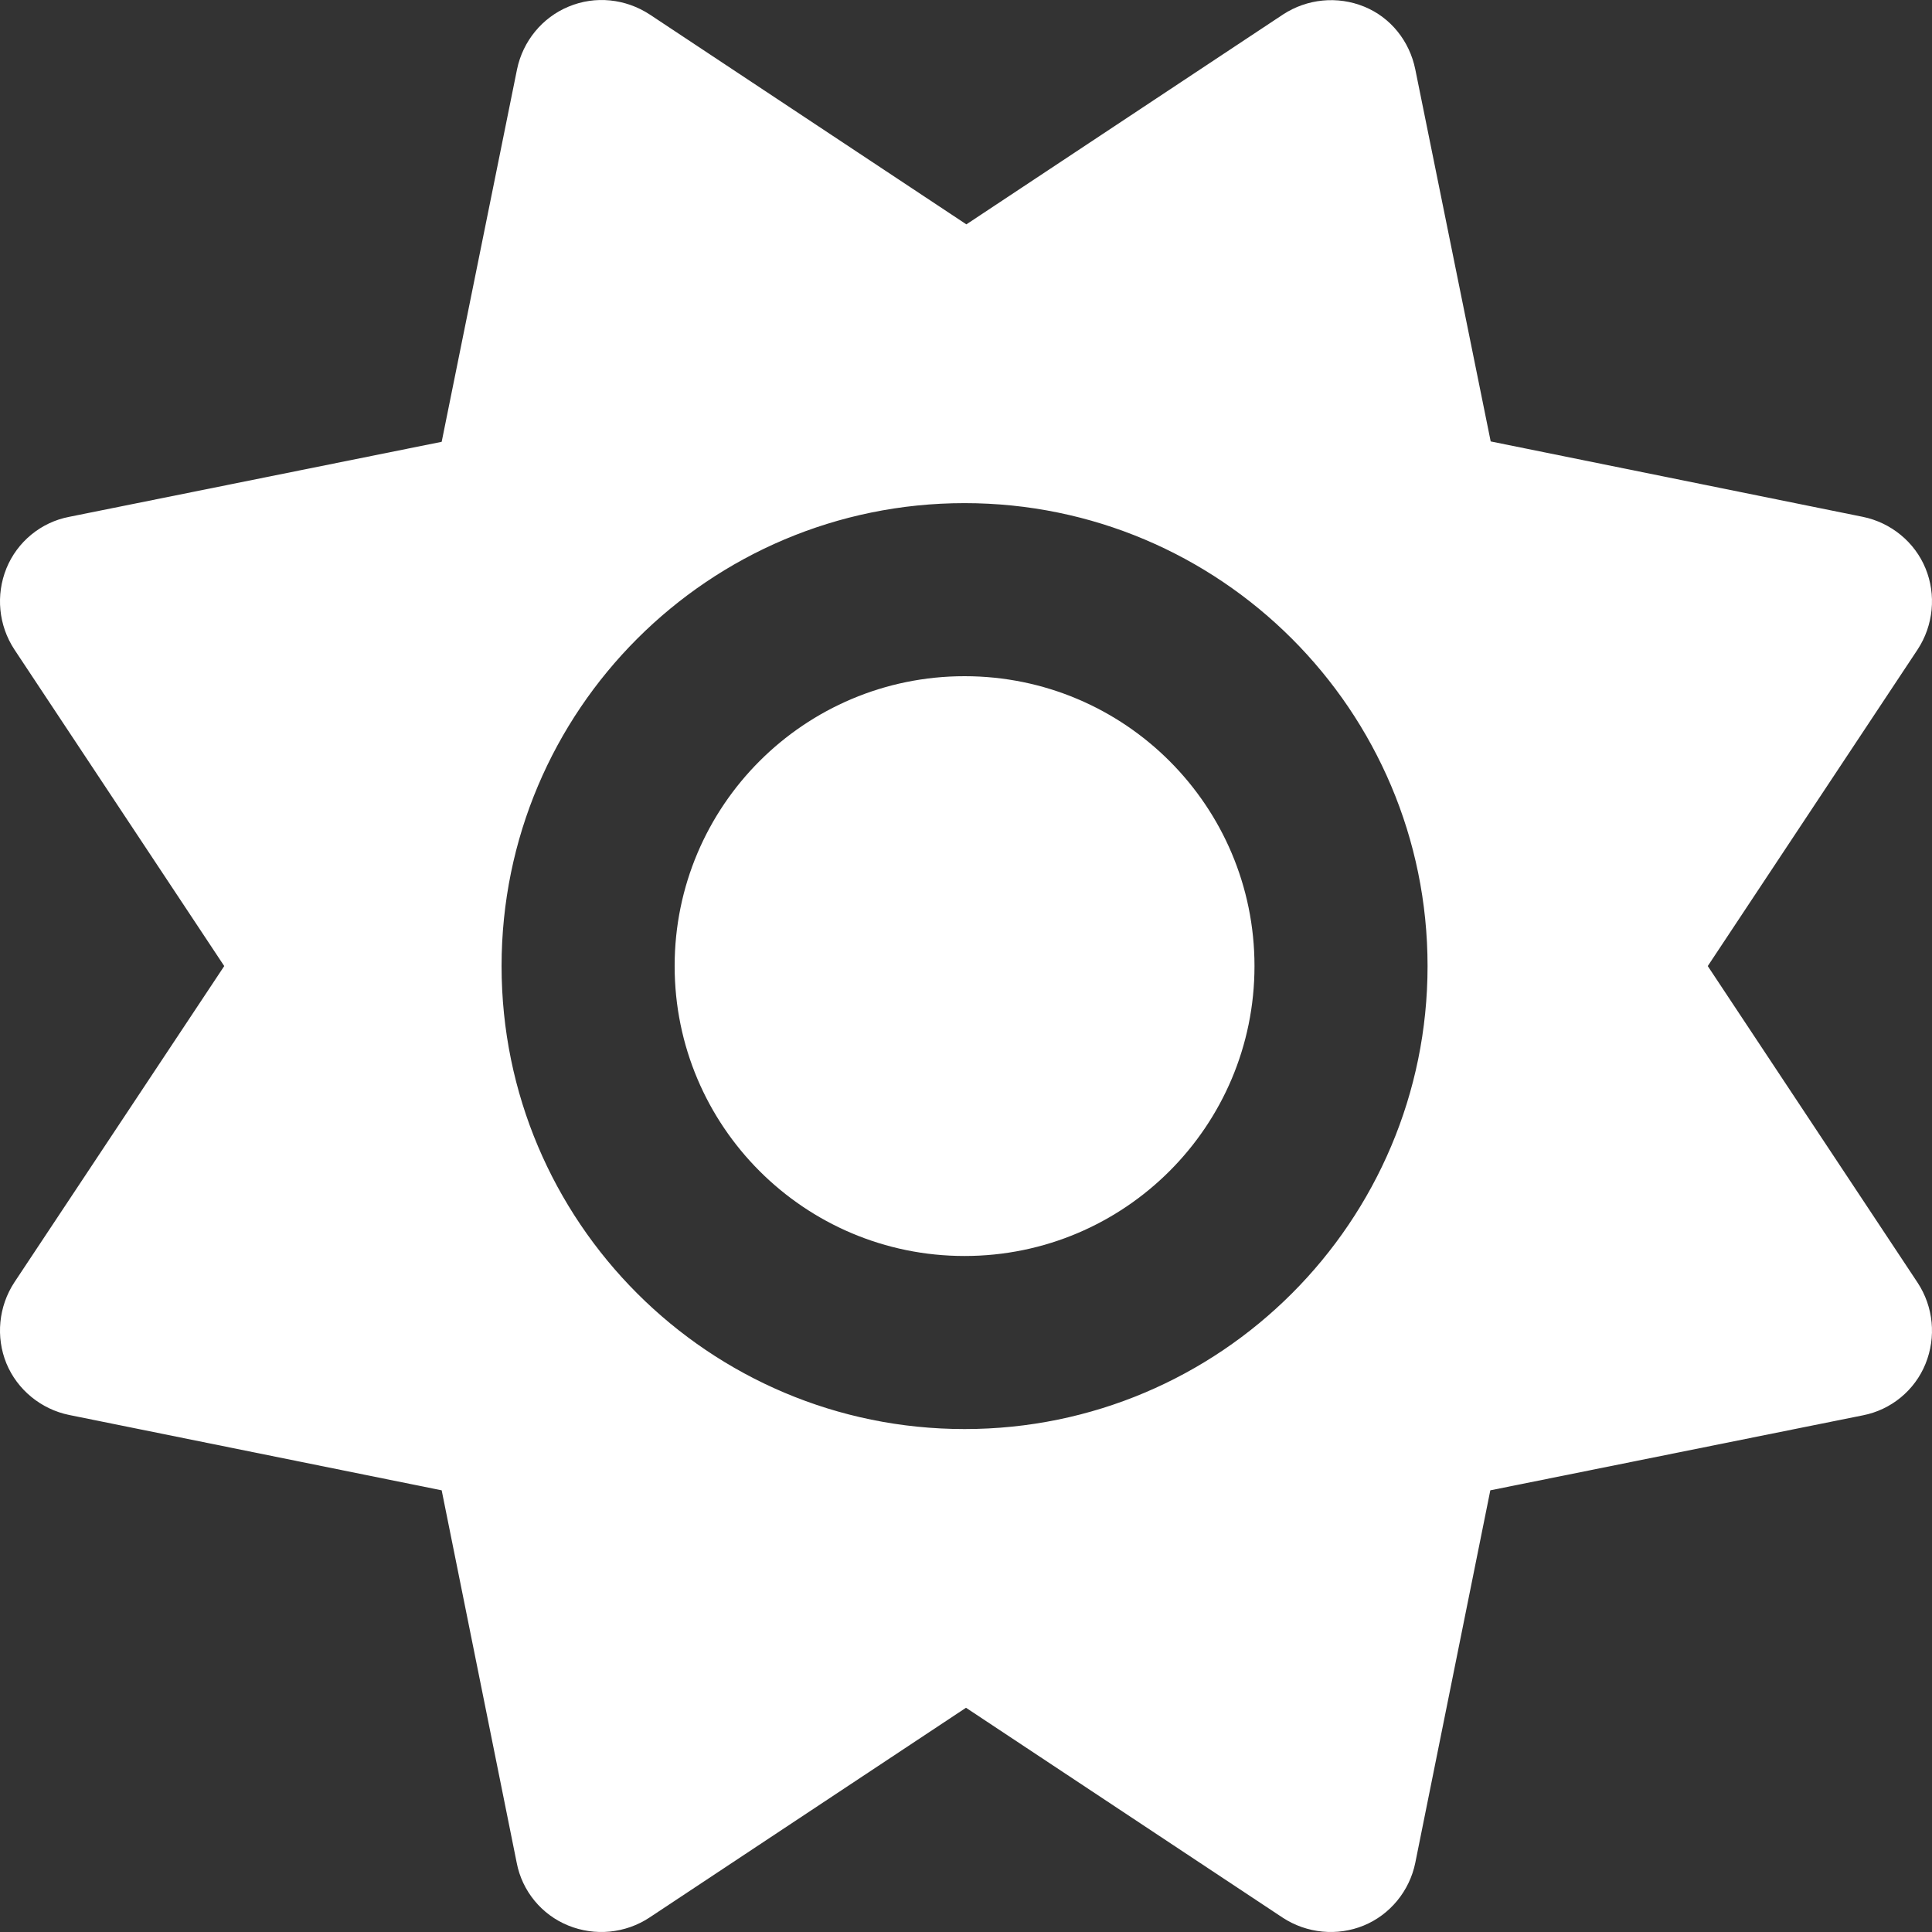 <svg width="31" height="31" viewBox="0 0 31 31" fill="none" xmlns="http://www.w3.org/2000/svg">
<rect x="0" y="0" width="31" height="31" fill="#333333" stroke="none"/>
<path d="M9.124 0.106C9.552 -0.073 10.038 -0.021 10.426 0.233L15.506 3.6L20.586 0.233C20.974 -0.021 21.46 -0.068 21.888 0.106C22.316 0.28 22.617 0.661 22.709 1.113L23.919 7.083L29.89 8.293C30.341 8.385 30.723 8.697 30.896 9.12C31.07 9.542 31.024 10.034 30.769 10.422L27.402 15.501L30.769 20.581C31.024 20.969 31.07 21.454 30.896 21.883C30.723 22.311 30.341 22.623 29.89 22.71L23.913 23.913L22.709 29.89C22.617 30.341 22.304 30.723 21.882 30.896C21.46 31.07 20.968 31.024 20.58 30.769L15.5 27.402L10.42 30.769C10.032 31.024 9.546 31.07 9.118 30.896C8.69 30.723 8.377 30.341 8.291 29.89L7.087 23.913L1.11 22.704C0.659 22.612 0.277 22.299 0.103 21.877C-0.07 21.454 -0.024 20.963 0.231 20.575L3.598 15.501L0.231 10.422C-0.024 10.034 -0.07 9.548 0.103 9.12C0.277 8.692 0.659 8.379 1.11 8.293L7.087 7.089L8.296 1.113C8.389 0.661 8.701 0.28 9.124 0.106ZM10.825 15.501C10.825 12.932 12.908 10.85 15.477 10.85C18.046 10.85 20.129 12.932 20.129 15.501C20.129 18.07 18.046 20.153 15.477 20.153C12.908 20.153 10.825 18.07 10.825 15.501ZM22.906 15.501C22.906 11.399 19.579 8.073 15.477 8.073C11.375 8.073 8.048 11.399 8.048 15.501C8.048 19.603 11.375 22.93 15.477 22.93C19.579 22.93 22.906 19.603 22.906 15.501Z" fill="white"/>
</svg>
